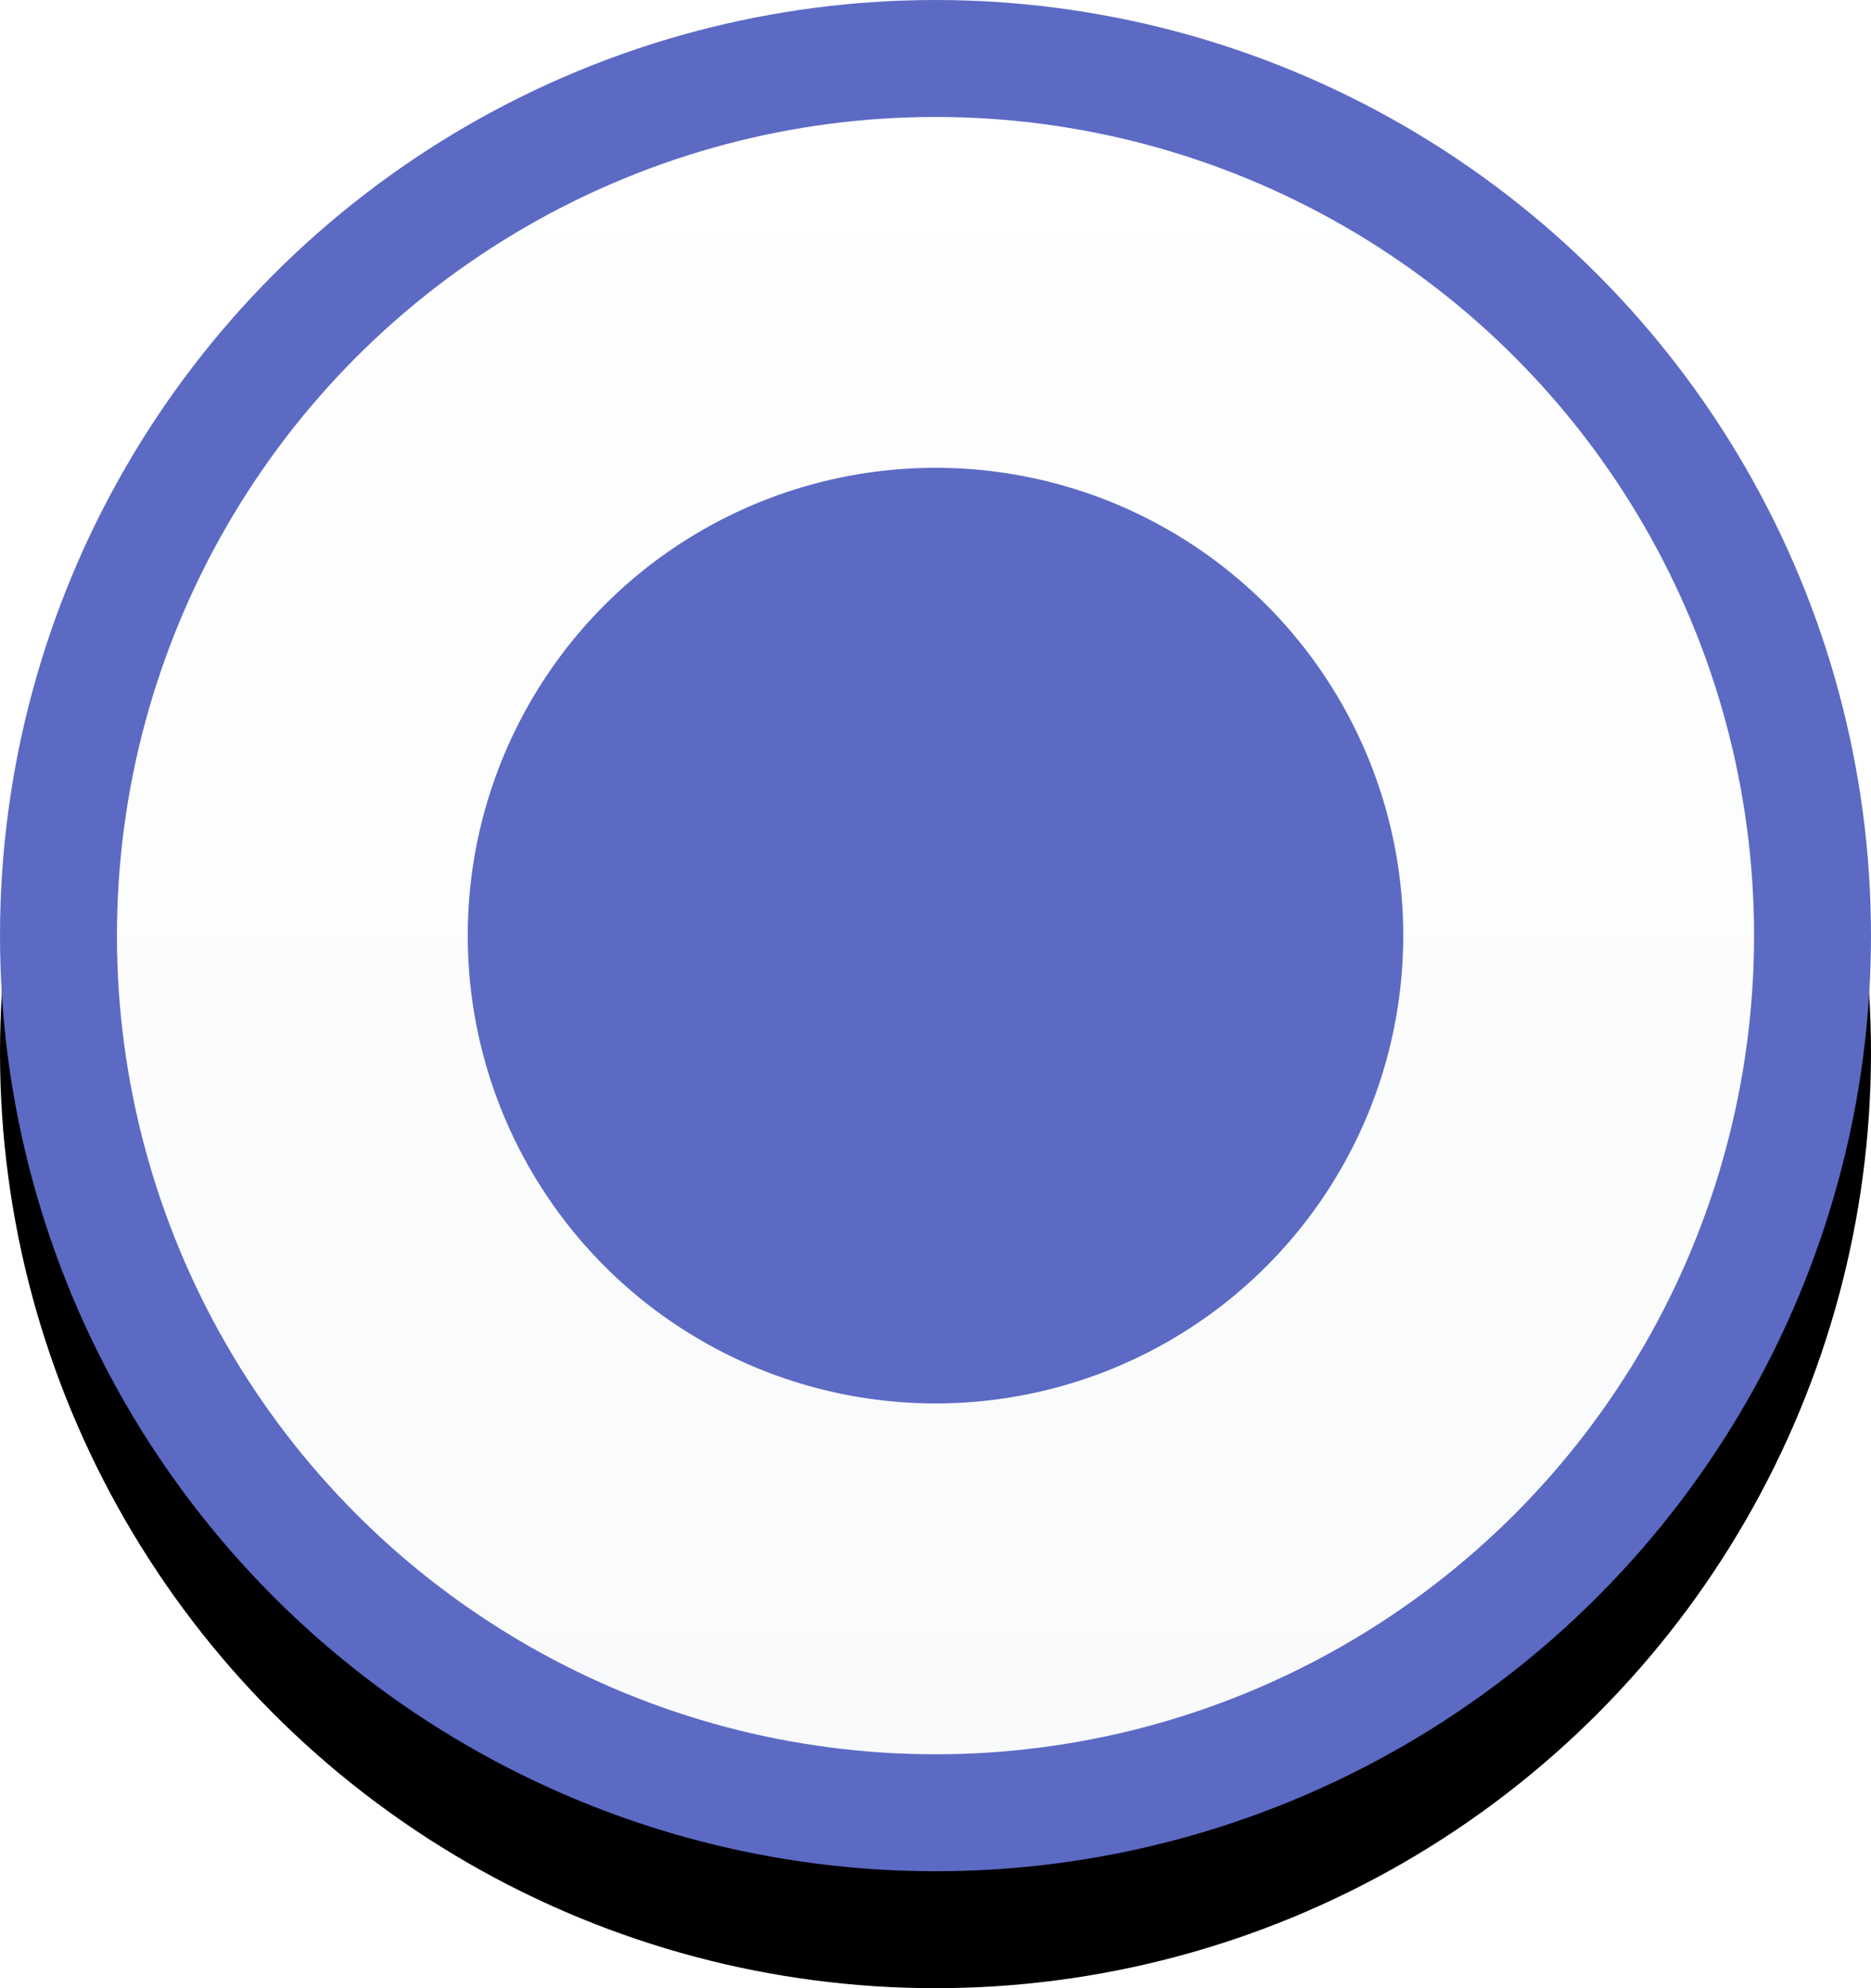 <?xml version="1.0" encoding="UTF-8"?>
<svg width="16px" height="17px" viewBox="0 0 16 17" version="1.1" xmlns="http://www.w3.org/2000/svg" xmlns:xlink="http://www.w3.org/1999/xlink">
    <title>Inputs/Checkbox/Selected</title>
    <defs>
        <linearGradient x1="50%" y1="0%" x2="50%" y2="100%" id="linearGradient-1">
            <stop stop-color="#FFFFFF" offset="0%"></stop>
            <stop stop-color="#F9FAFB" offset="100%"></stop>
        </linearGradient>
        <circle id="path-2" cx="8" cy="8" r="8"></circle>
        <filter x="-3.1%" y="-3.1%" width="106.2%" height="112.5%" filterUnits="objectBoundingBox" id="filter-3">
            <feOffset dx="0" dy="1" in="SourceAlpha" result="shadowOffsetOuter1"></feOffset>
            <feComposite in="shadowOffsetOuter1" in2="SourceAlpha" operator="out" result="shadowOffsetOuter1"></feComposite>
            <feColorMatrix values="0 0 0 0 0.086   0 0 0 0 0.114   0 0 0 0 0.145  0 0 0 0.05 0" type="matrix" in="shadowOffsetOuter1"></feColorMatrix>
        </filter>
    </defs>
    <g id="Page-1" stroke="none" stroke-width="1" fill="none" fill-rule="evenodd">
        <g id="Anamnézis-v2---űrlap-mező-modal---új-és-szerkesztés" transform="translate(-48, -203)">
            <g id="First-Box-content" transform="translate(22, 63)">
                <g id="Group-5" transform="translate(26, 110)">
                    <g id="Group-4" transform="translate(0, 28)">
                        <g id="Group" transform="translate(0, 2)">
                            <g id="Oval-4">
                                <use fill="black" fill-opacity="1" filter="url(#filter-3)" xlink:href="#path-2"></use>
                                <circle stroke="#5C6AC4" stroke-width="1" stroke-linejoin="square" fill="url(#linearGradient-1)" fill-rule="evenodd" cx="8" cy="8" r="7.5"></circle>
                            </g>
                            <circle id="Oval-6" fill="#5C6AC4" cx="8" cy="8" r="4"></circle>
                        </g>
                    </g>
                </g>
            </g>
        </g>
    </g>
</svg>